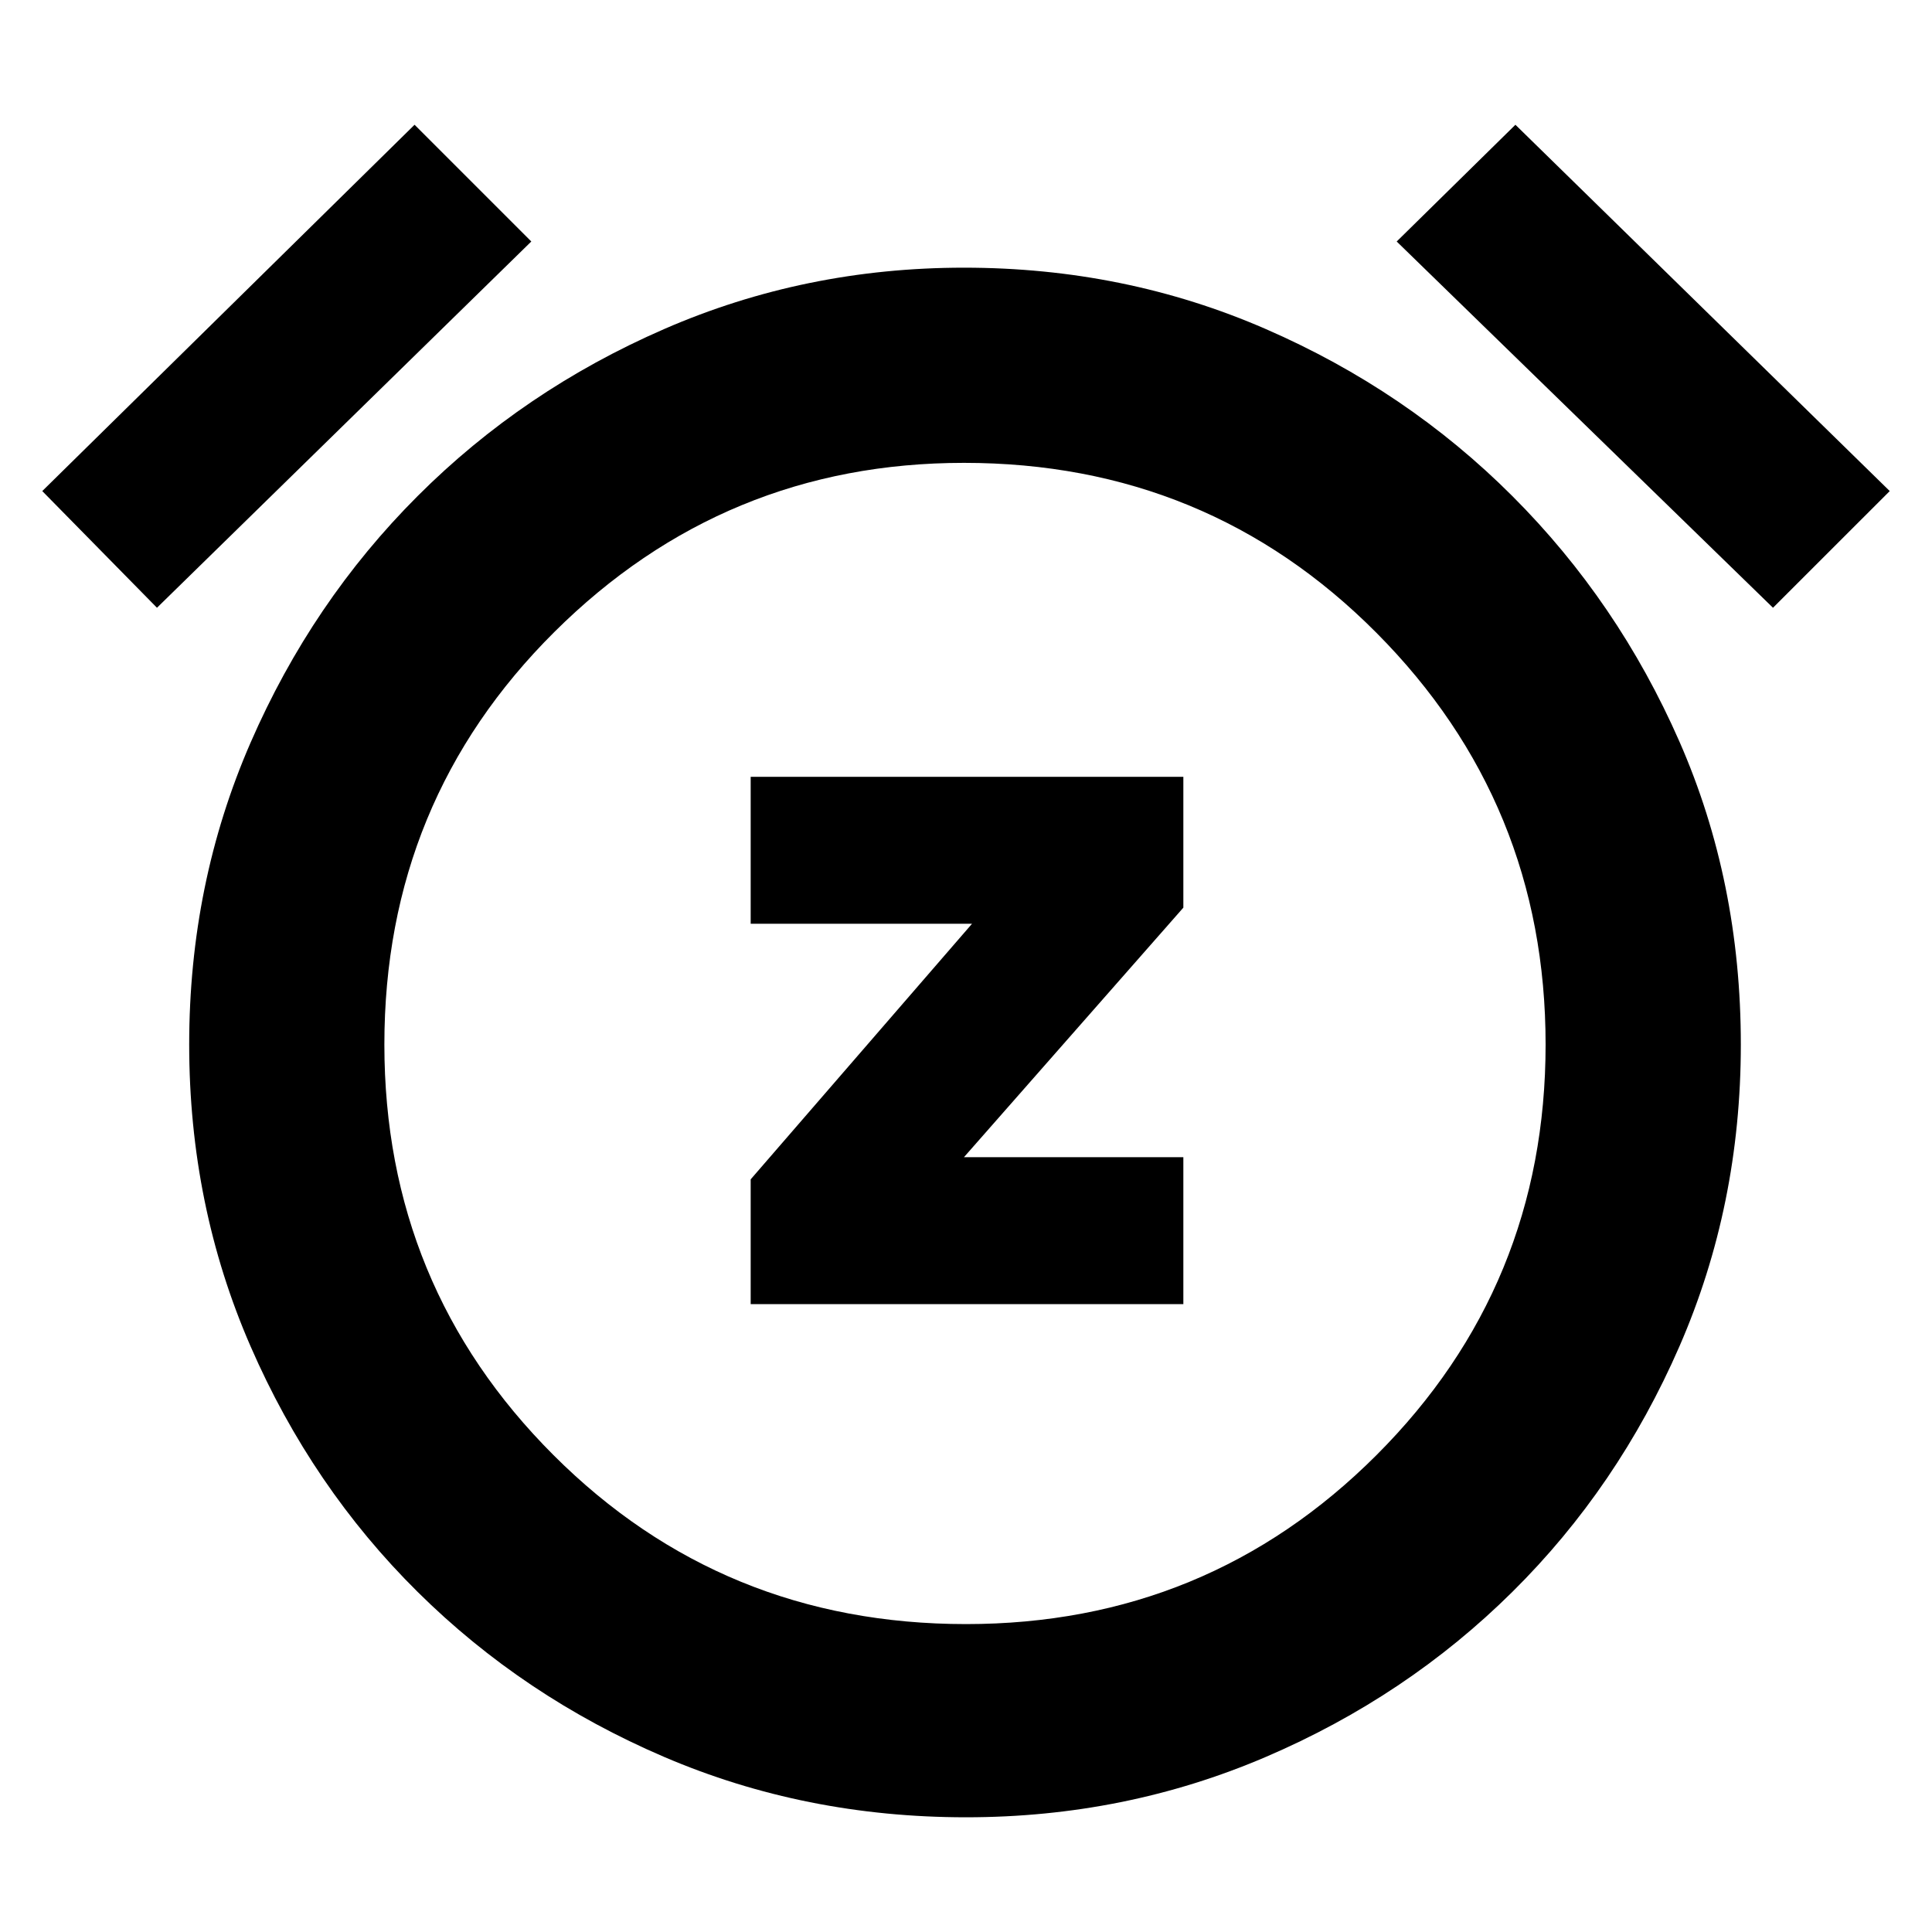 <svg xmlns="http://www.w3.org/2000/svg" height="40" width="40"><path d="M15.542 27H24.5v-3.042h-4.542l4.542-5.166v-2.709h-8.958v3.042h4.583l-4.583 5.292ZM20 37.625q-3.333 0-6.25-1.25t-5.104-3.417q-2.188-2.166-3.458-5.083-1.271-2.917-1.271-6.25t1.271-6.25q1.27-2.917 3.458-5.104 2.187-2.188 5.104-3.458 2.917-1.271 6.208-1.271 3.334 0 6.25 1.271 2.917 1.27 5.104 3.458 2.188 2.187 3.459 5.083 1.271 2.896 1.271 6.271 0 3.333-1.271 6.25t-3.459 5.083q-2.187 2.167-5.104 3.417-2.916 1.25-6.208 1.25Zm0-15.958ZM8.583 2.583 11 5l-7.75 7.583-2.375-2.416Zm22.792 0 7.75 7.584-2.417 2.416L28.917 5ZM20 33.625q5 0 8.5-3.5t3.5-8.5q0-5-3.5-8.521-3.5-3.521-8.542-3.521-4.958 0-8.479 3.5-3.521 3.5-3.521 8.542 0 5 3.5 8.5t8.542 3.5Z"/></svg>